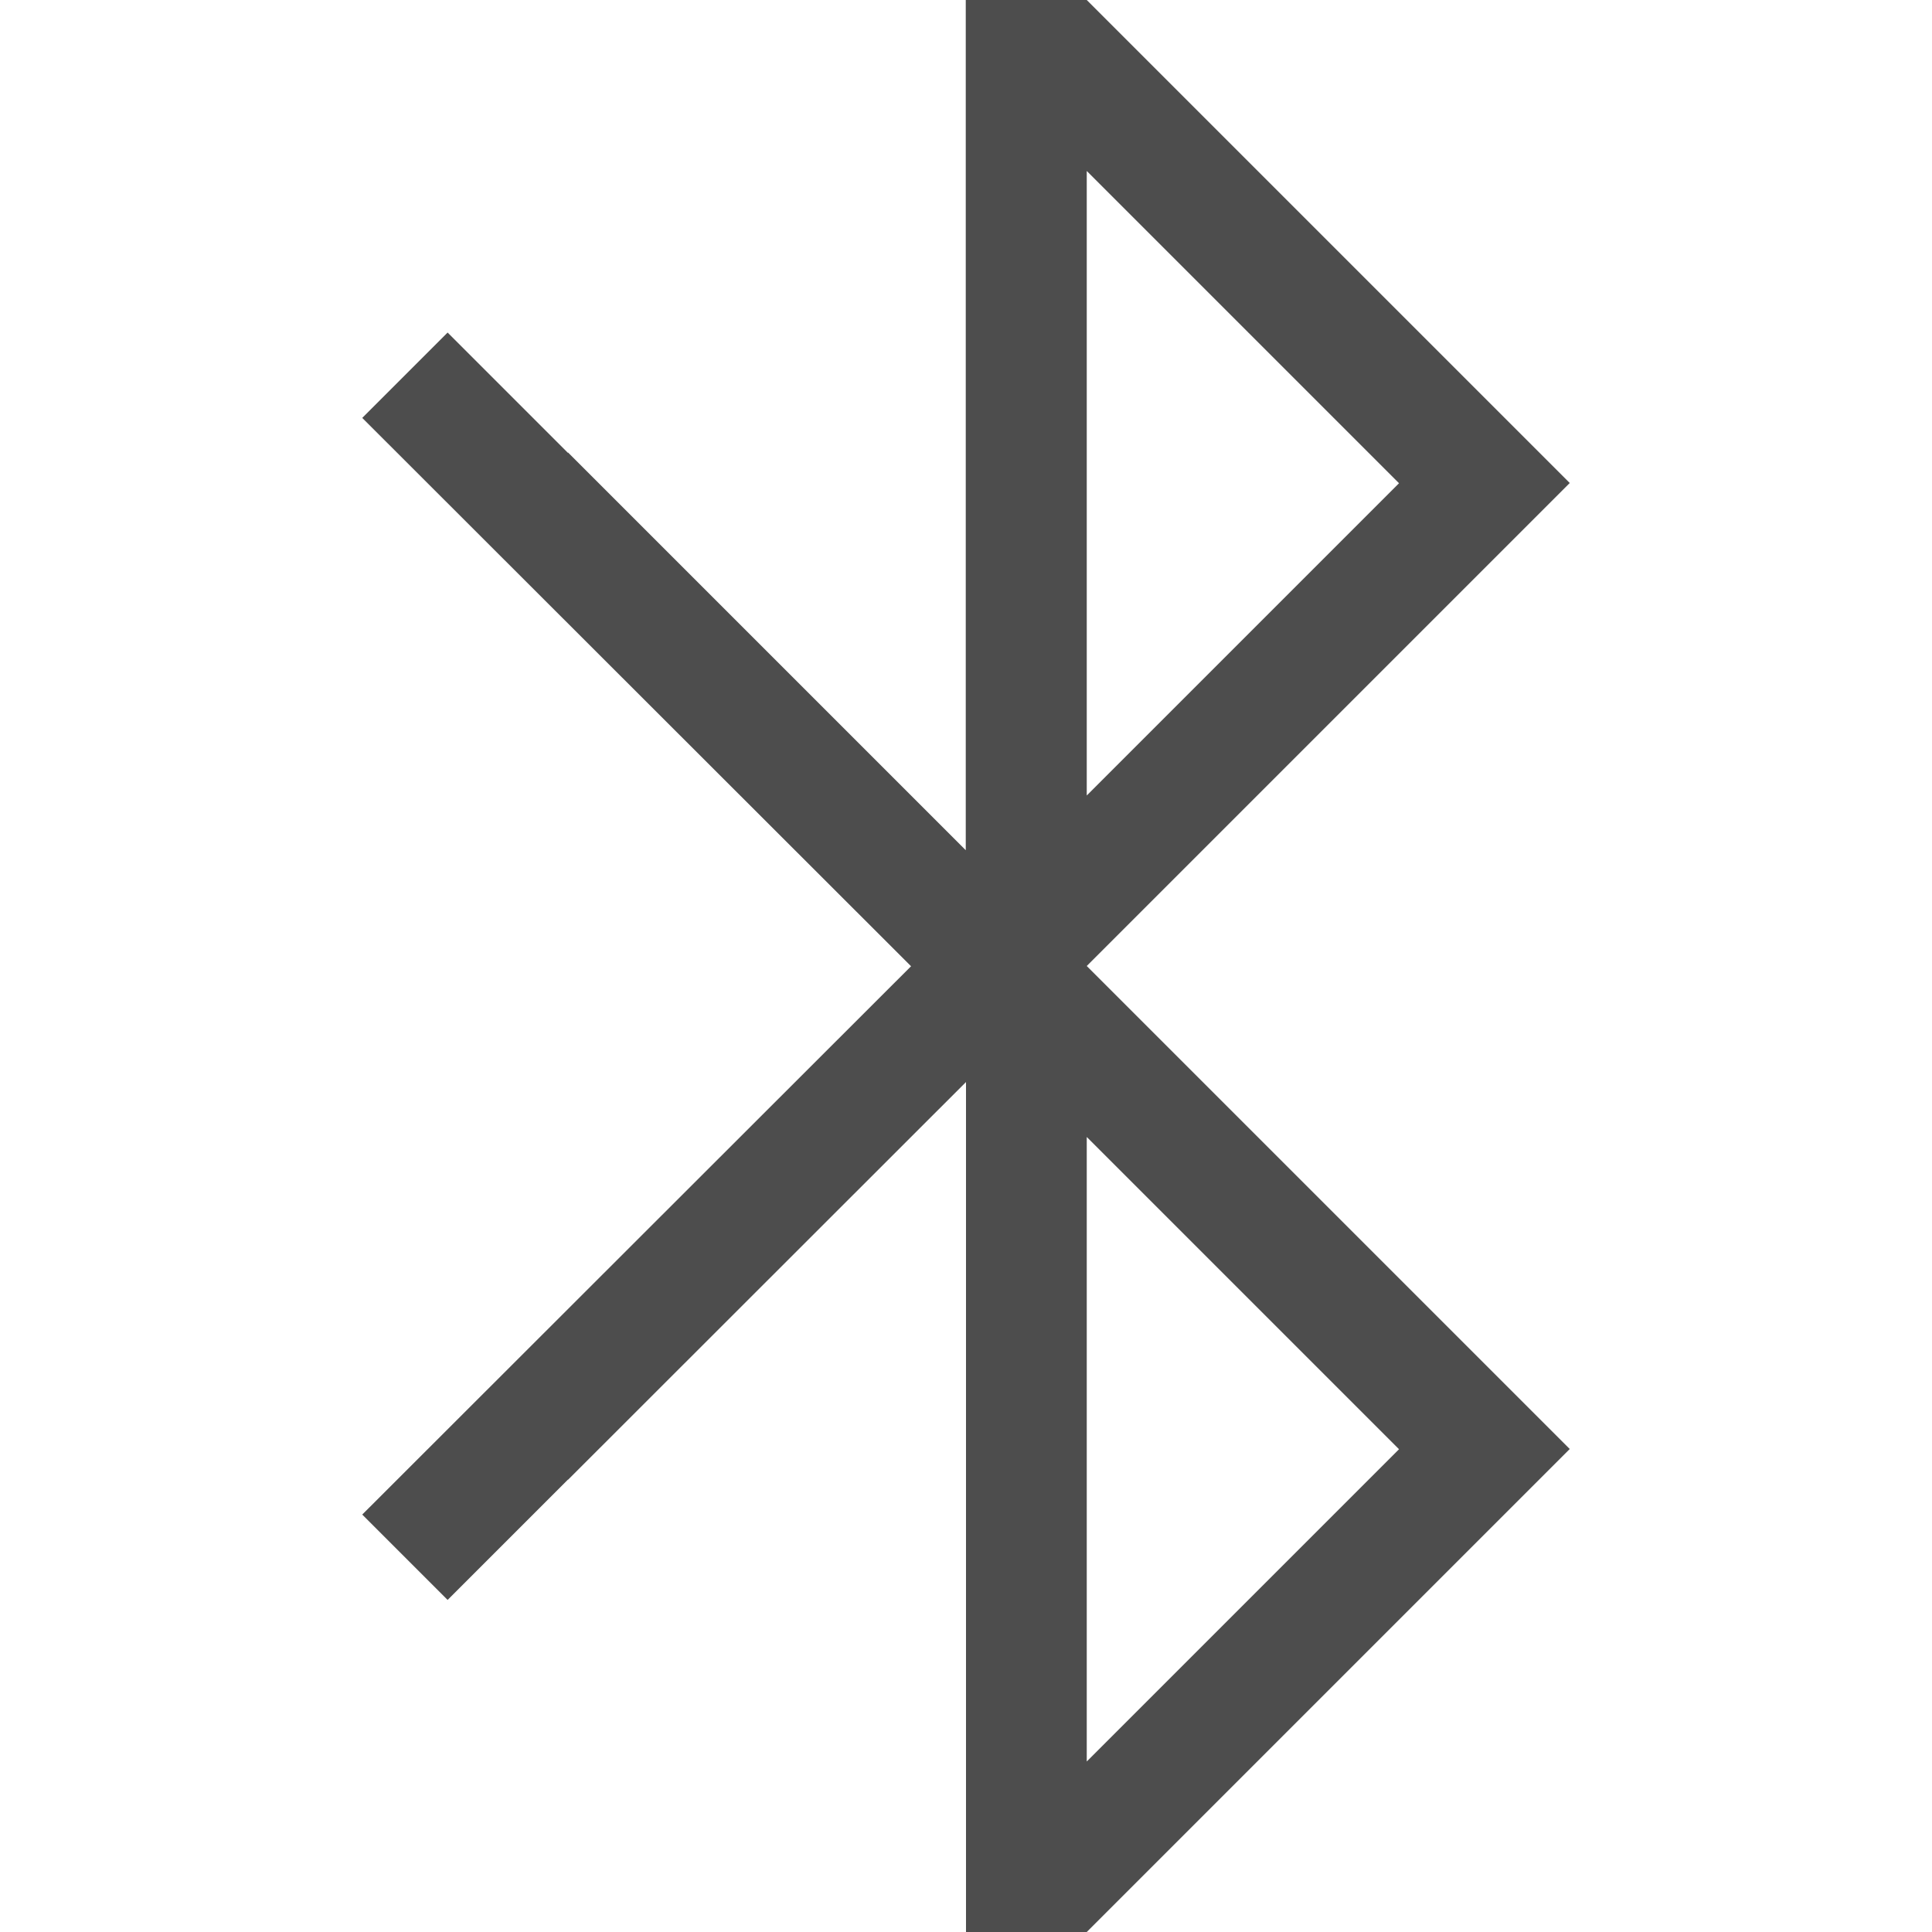 <?xml version="1.0" encoding="UTF-8" standalone="no"?>
<!-- Created with Inkscape (http://www.inkscape.org/) -->

<svg
   xmlns:dc="http://purl.org/dc/elements/1.1/"
   xmlns:cc="http://creativecommons.org/ns#"
   xmlns:rdf="http://www.w3.org/1999/02/22-rdf-syntax-ns#"
   xmlns:svg="http://www.w3.org/2000/svg"
   xmlns="http://www.w3.org/2000/svg"
   xmlns:sodipodi="http://sodipodi.sourceforge.net/DTD/sodipodi-0.dtd"
   xmlns:inkscape="http://www.inkscape.org/namespaces/inkscape"
   id="svg7384"
   height="16"
   width="16"
   version="1.1"
   sodipodi:docname="bluetooth-active-symbolic.svg"
   inkscape:version="0.92.1 r15371">
  <defs
     id="defs13" />
  <sodipodi:namedview
     pagecolor="#ffffff"
     bordercolor="#666666"
     borderopacity="1"
     objecttolerance="10"
     gridtolerance="10"
     guidetolerance="10"
     inkscape:pageopacity="0"
     inkscape:pageshadow="2"
     inkscape:window-width="1600"
     inkscape:window-height="808"
     id="namedview11"
     showgrid="false"
     inkscape:zoom="14.71964"
     inkscape:cx="8"
     inkscape:cy="8.0165005"
     inkscape:window-x="0"
     inkscape:window-y="0"
     inkscape:window-maximized="1"
     inkscape:current-layer="svg7384" />
  <title
     id="title9167">Gnome Symbolic Icon Theme</title>
  <path
     inkscape:connector-curvature="0"
     id="rect4163-9"
     d="M 7.998,-4.9276045e-5 V 0.002 7.041 L 4.705,3.748 l -0.002,0.002 C 4.347,3.394 3.707,2.754 3.707,2.754 L 3,3.461 7.545,8.002 3,12.543 3.707,13.25 c 0,0 0.64,-0.64 0.996,-0.996 h 0.002 L 8,8.961 V 16 h 1 L 13,12 9,8 13,4 9,7.2395508e-7 Z M 9,1.416 11.586,4.002 9,6.588 Z m 0,8 2.586,2.586 -2.586,2.586 z"
     style="color:#31363b;text-decoration:none;text-decoration-line:none;text-decoration-style:solid;display:inline;overflow:visible;visibility:visible;opacity:1;isolation:auto;mix-blend-mode:normal;color-interpolation:sRGB;color-interpolation-filters:linearRGB;solid-color:#000000;solid-opacity:1;fill:#4d4d4d;fill-opacity:1;fill-rule:nonzero;stroke:none;stroke-width:1;stroke-linecap:butt;stroke-linejoin:miter;stroke-miterlimit:4;stroke-dasharray:none;stroke-dashoffset:0;stroke-opacity:1;color-rendering:auto;image-rendering:auto;shape-rendering:auto;text-rendering:auto;enable-background:accumulate"
     class="ColorScheme-Text" />
</svg>

